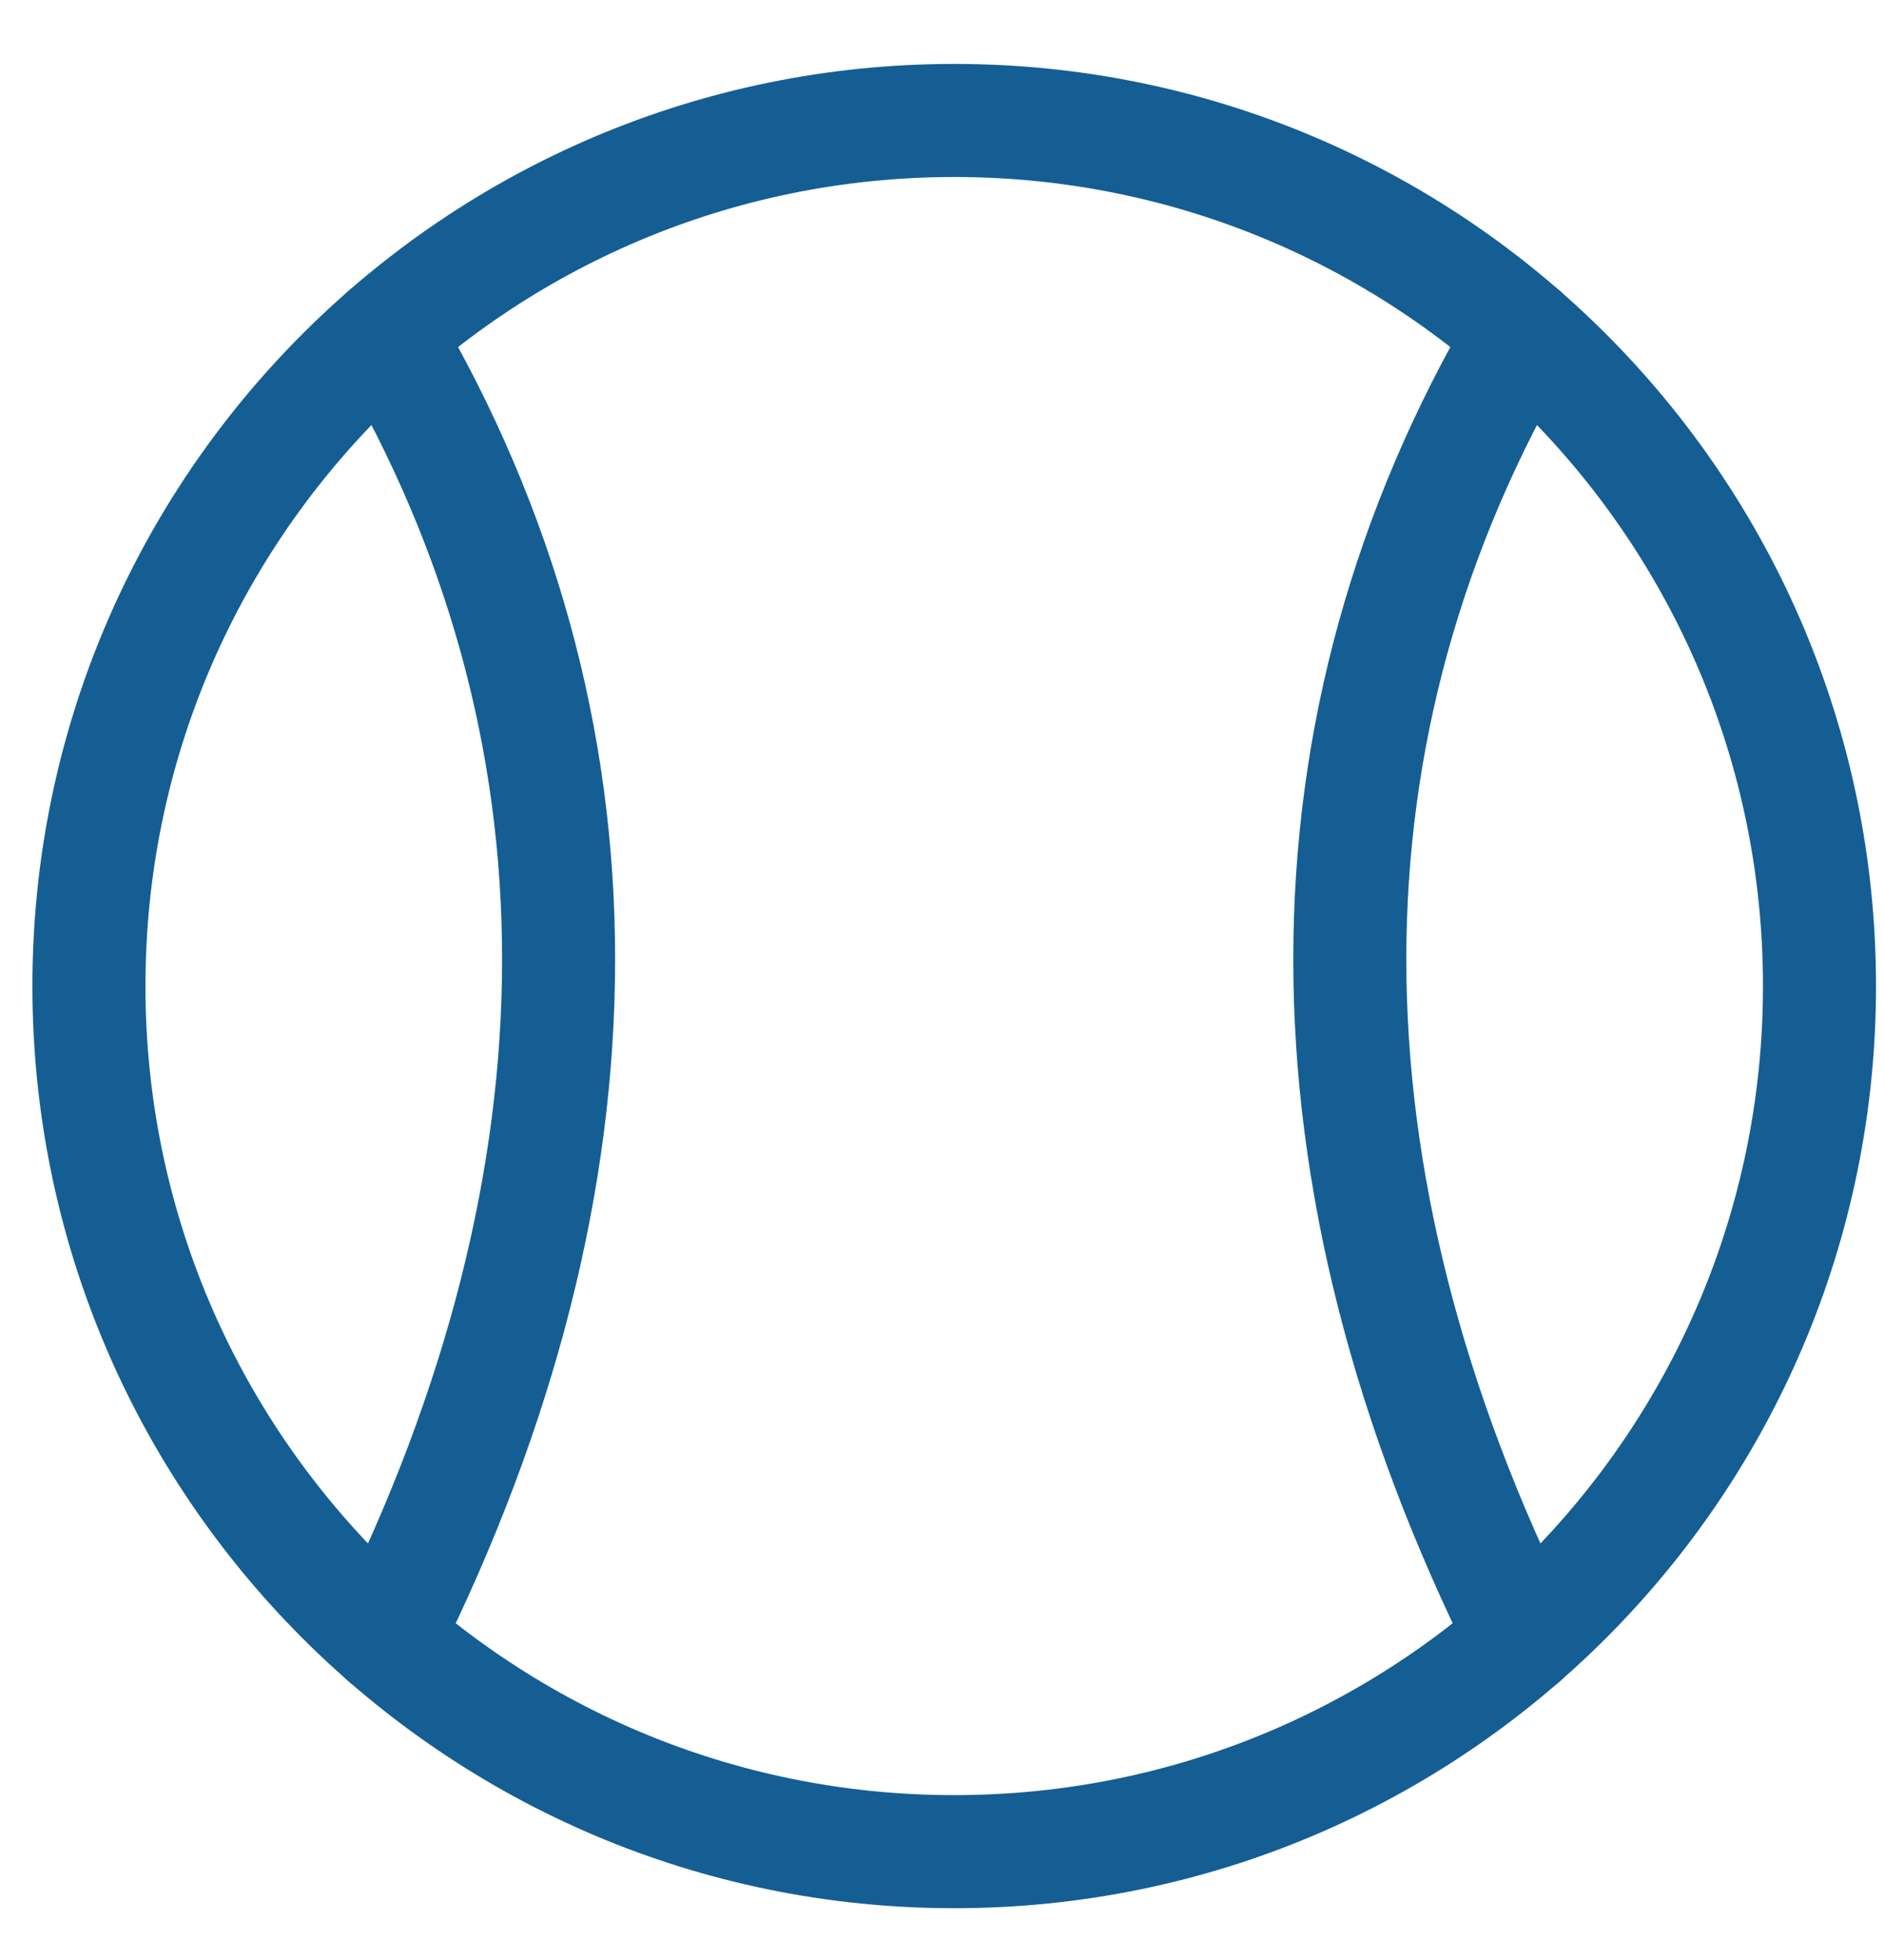 <svg width="25" height="26" viewBox="0 0 25 26" fill="none" xmlns="http://www.w3.org/2000/svg">
<path d="M12.662 24.563C19.004 24.563 24.144 19.422 24.144 13.081C24.144 6.739 19.004 1.598 12.662 1.598C6.32 1.598 1.18 6.739 1.18 13.081C1.18 19.422 6.32 24.563 12.662 24.563Z" stroke="#145E94" stroke-width="1.5" stroke-linecap="round" stroke-linejoin="round"/>
<path d="M20.208 4.425C17.146 9.627 17.146 15.589 20.208 21.736M5.116 4.425C8.178 9.627 8.178 15.589 5.116 21.736" stroke="#145E94" stroke-width="1.5" stroke-linecap="round" stroke-linejoin="round"/>
</svg>
